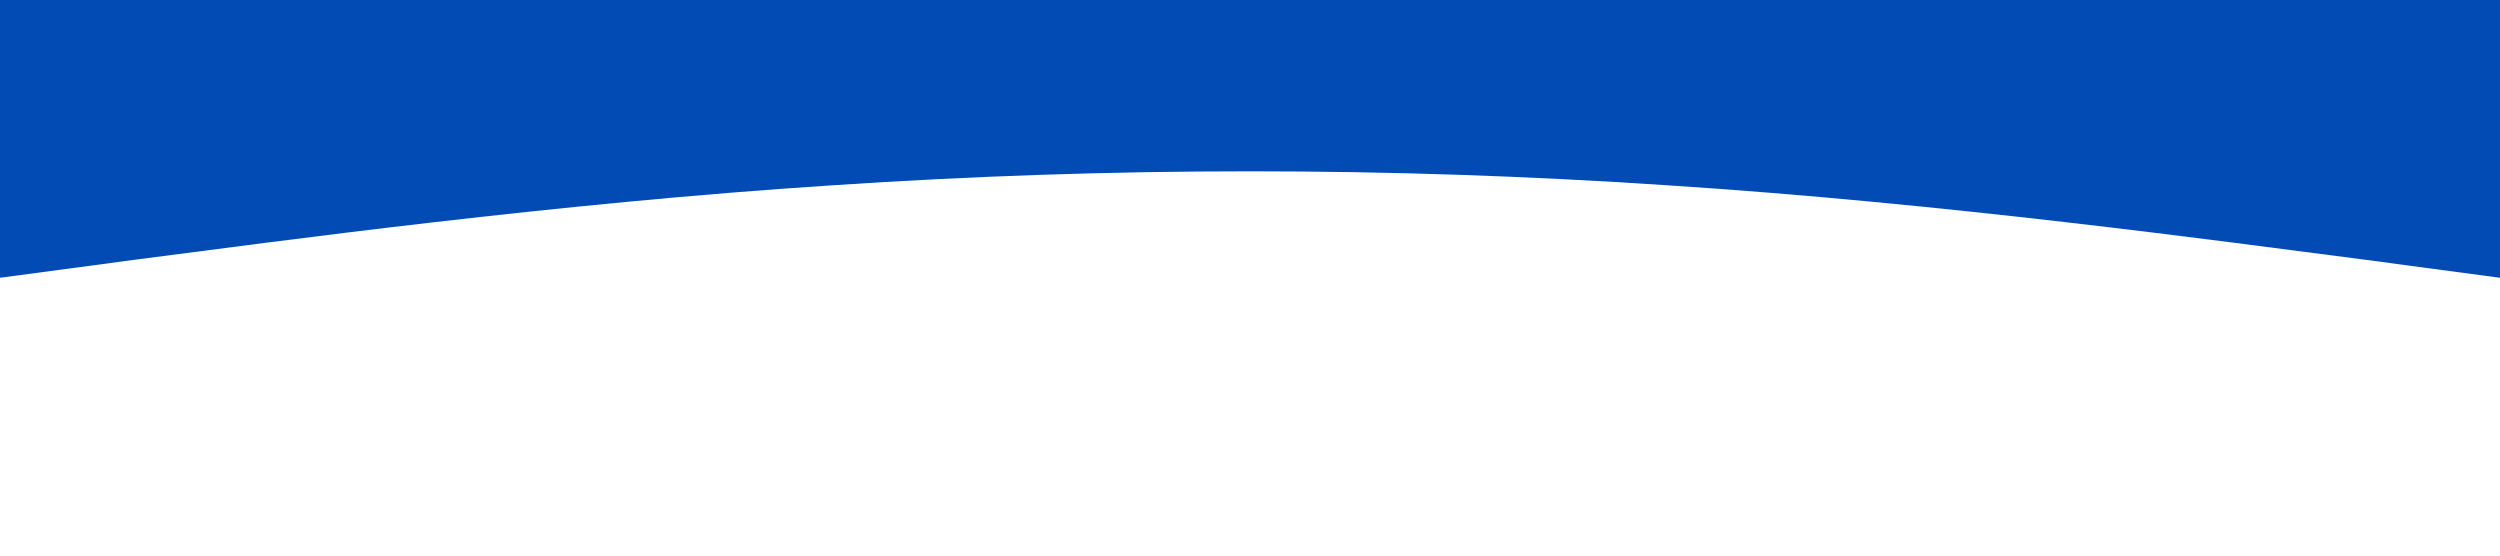 <?xml version="1.0" standalone="no"?><svg xmlns="http://www.w3.org/2000/svg" viewBox="0 0 1440 320"><path fill="#024bb4" fill-opacity="1" d="M0,160L80,149.3C160,139,320,117,480,106.7C640,96,800,96,960,106.7C1120,117,1280,139,1360,149.3L1440,160L1440,0L1360,0C1280,0,1120,0,960,0C800,0,640,0,480,0C320,0,160,0,80,0L0,0Z"></path></svg>
